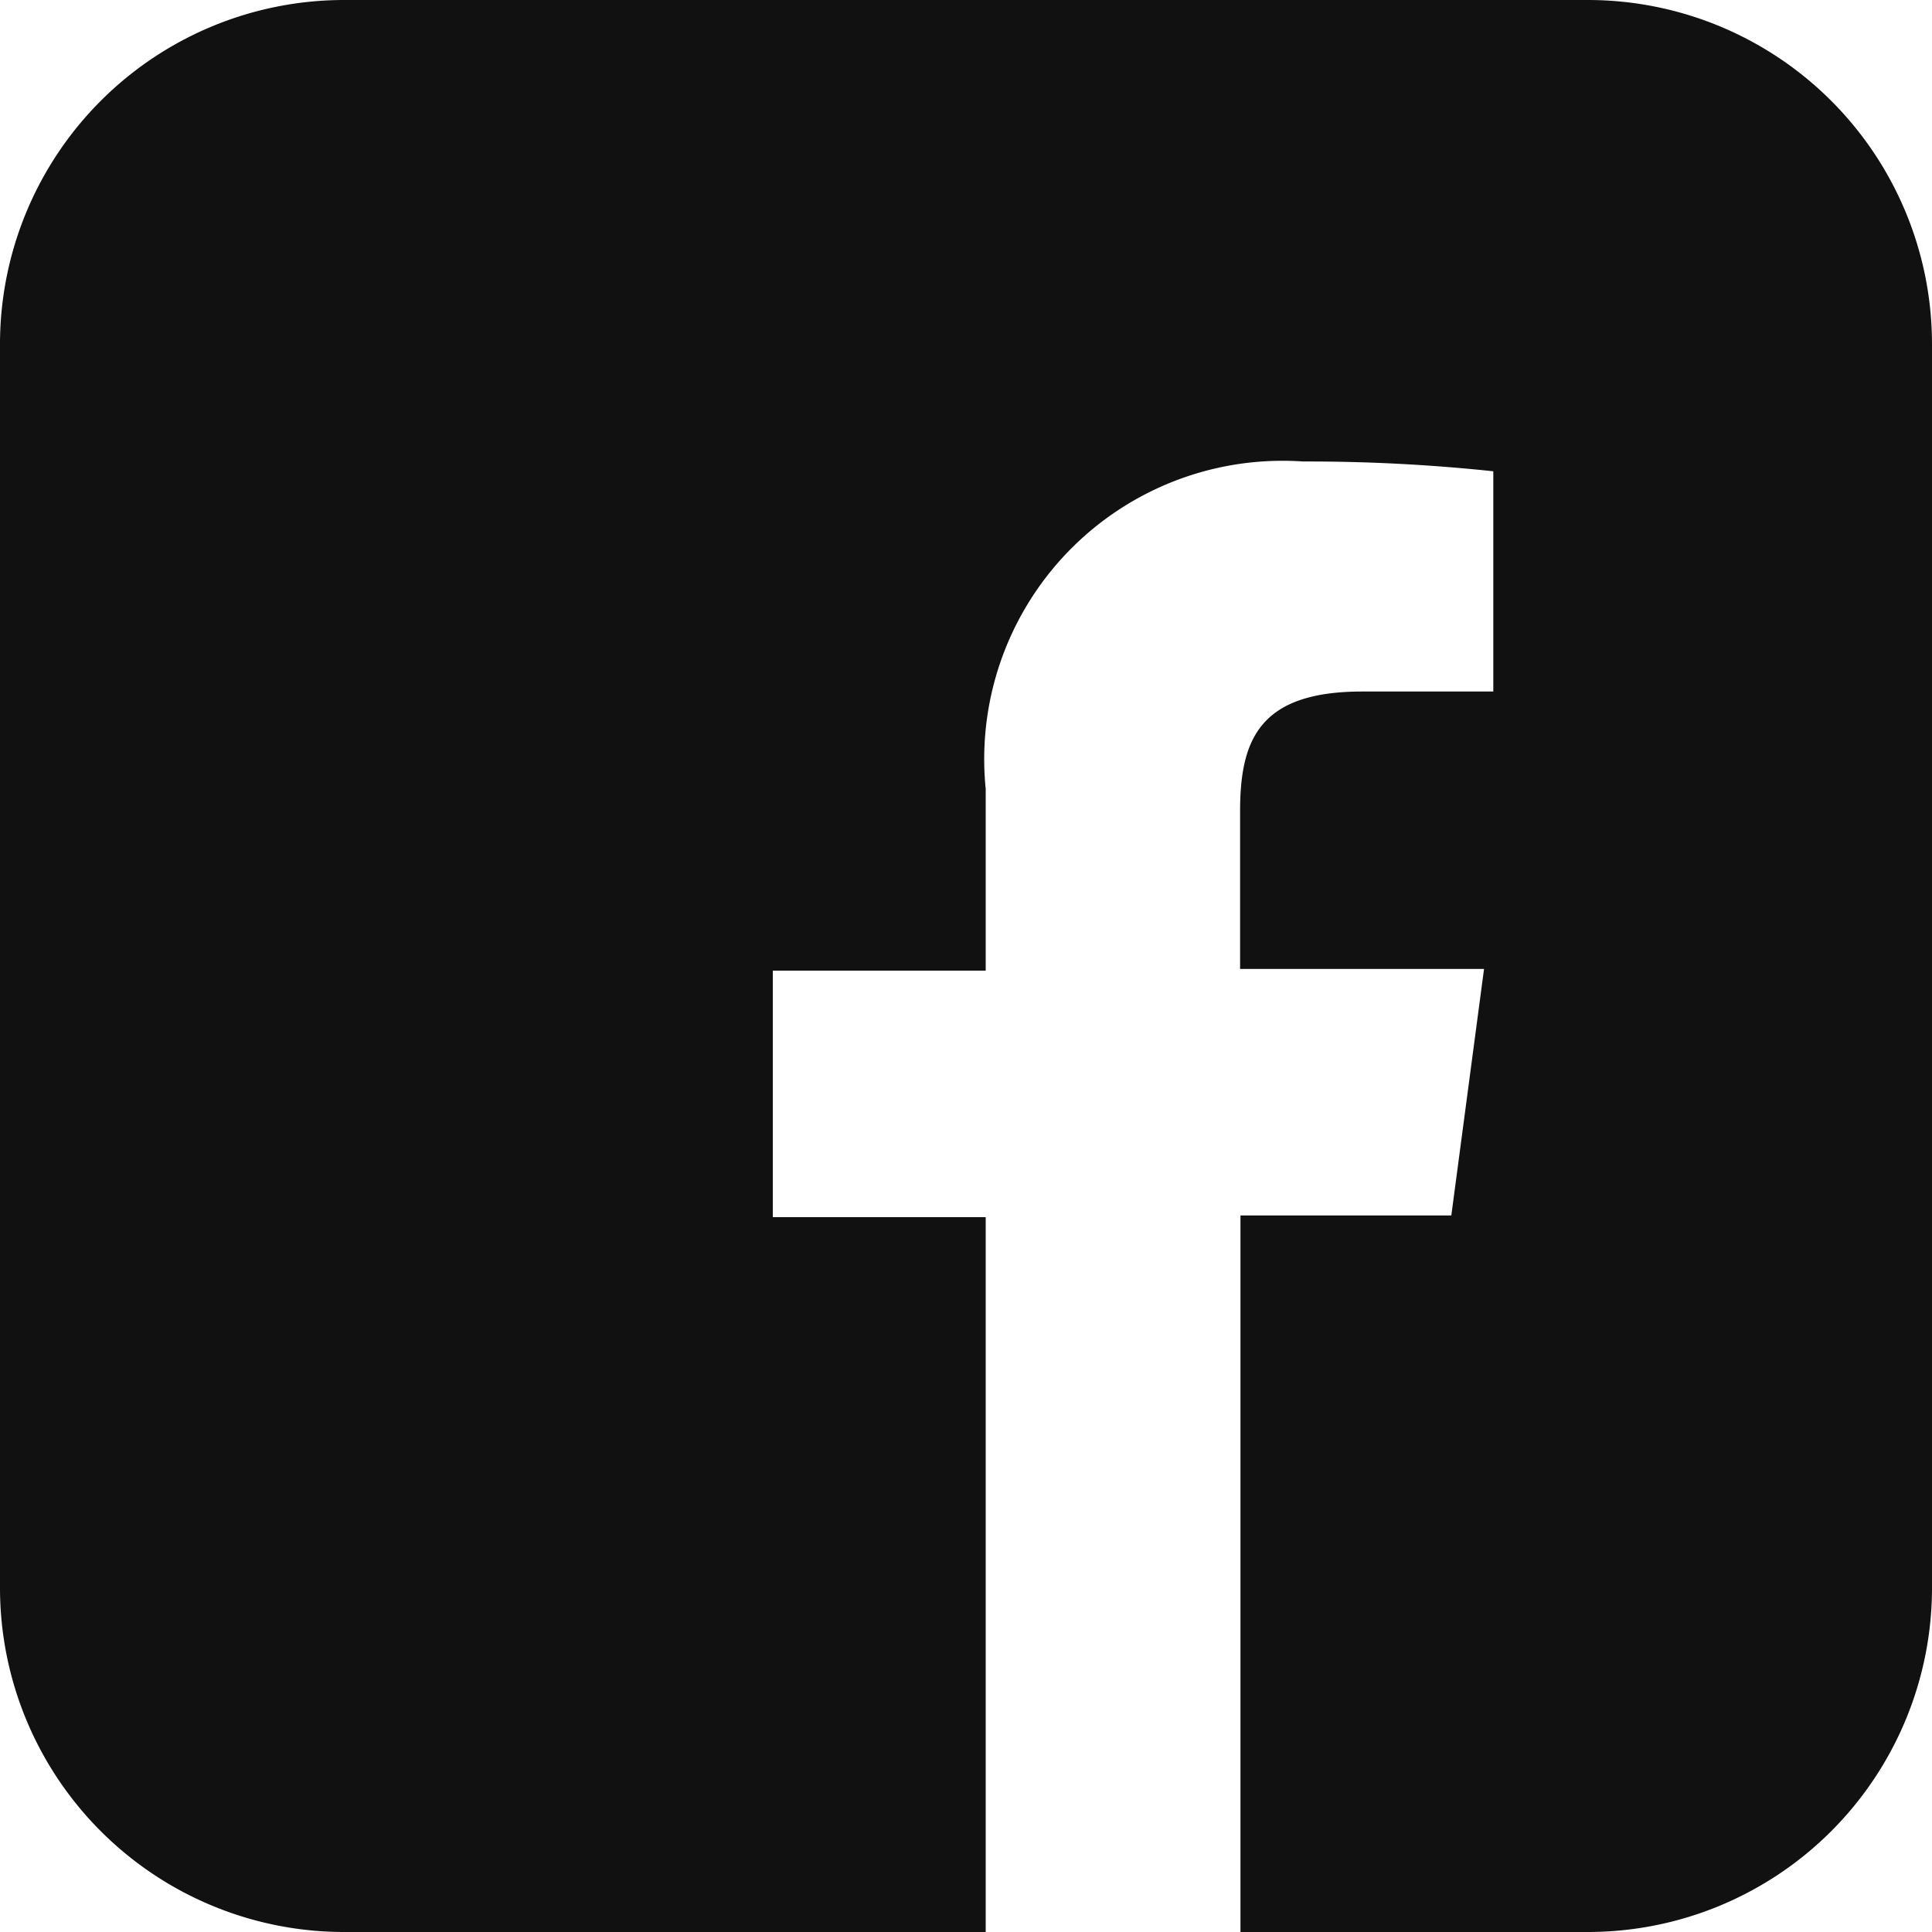 <svg id="Layer_2" data-name="Layer 2" xmlns="http://www.w3.org/2000/svg" width="15" height="15" viewBox="0 0 15 15">
  <g id="Layer_1" data-name="Layer 1">
    <path id="Path_720" data-name="Path 720" d="M12.331,0H2.669A2.672,2.672,0,0,0,0,2.669v9.661A2.672,2.672,0,0,0,2.669,15H7.653V9.45H6V7.536H7.653V6.125a2.316,2.316,0,0,1,2.464-2.542,13.612,13.612,0,0,1,1.477.076V5.369H10.576c-.8,0-.948.376-.948.931V7.523h1.894l-.254,1.914H9.631V15h2.7A2.672,2.672,0,0,0,15,12.331V2.669A2.672,2.672,0,0,0,12.331,0Z" fill="#111"/>
  </g>
</svg>
